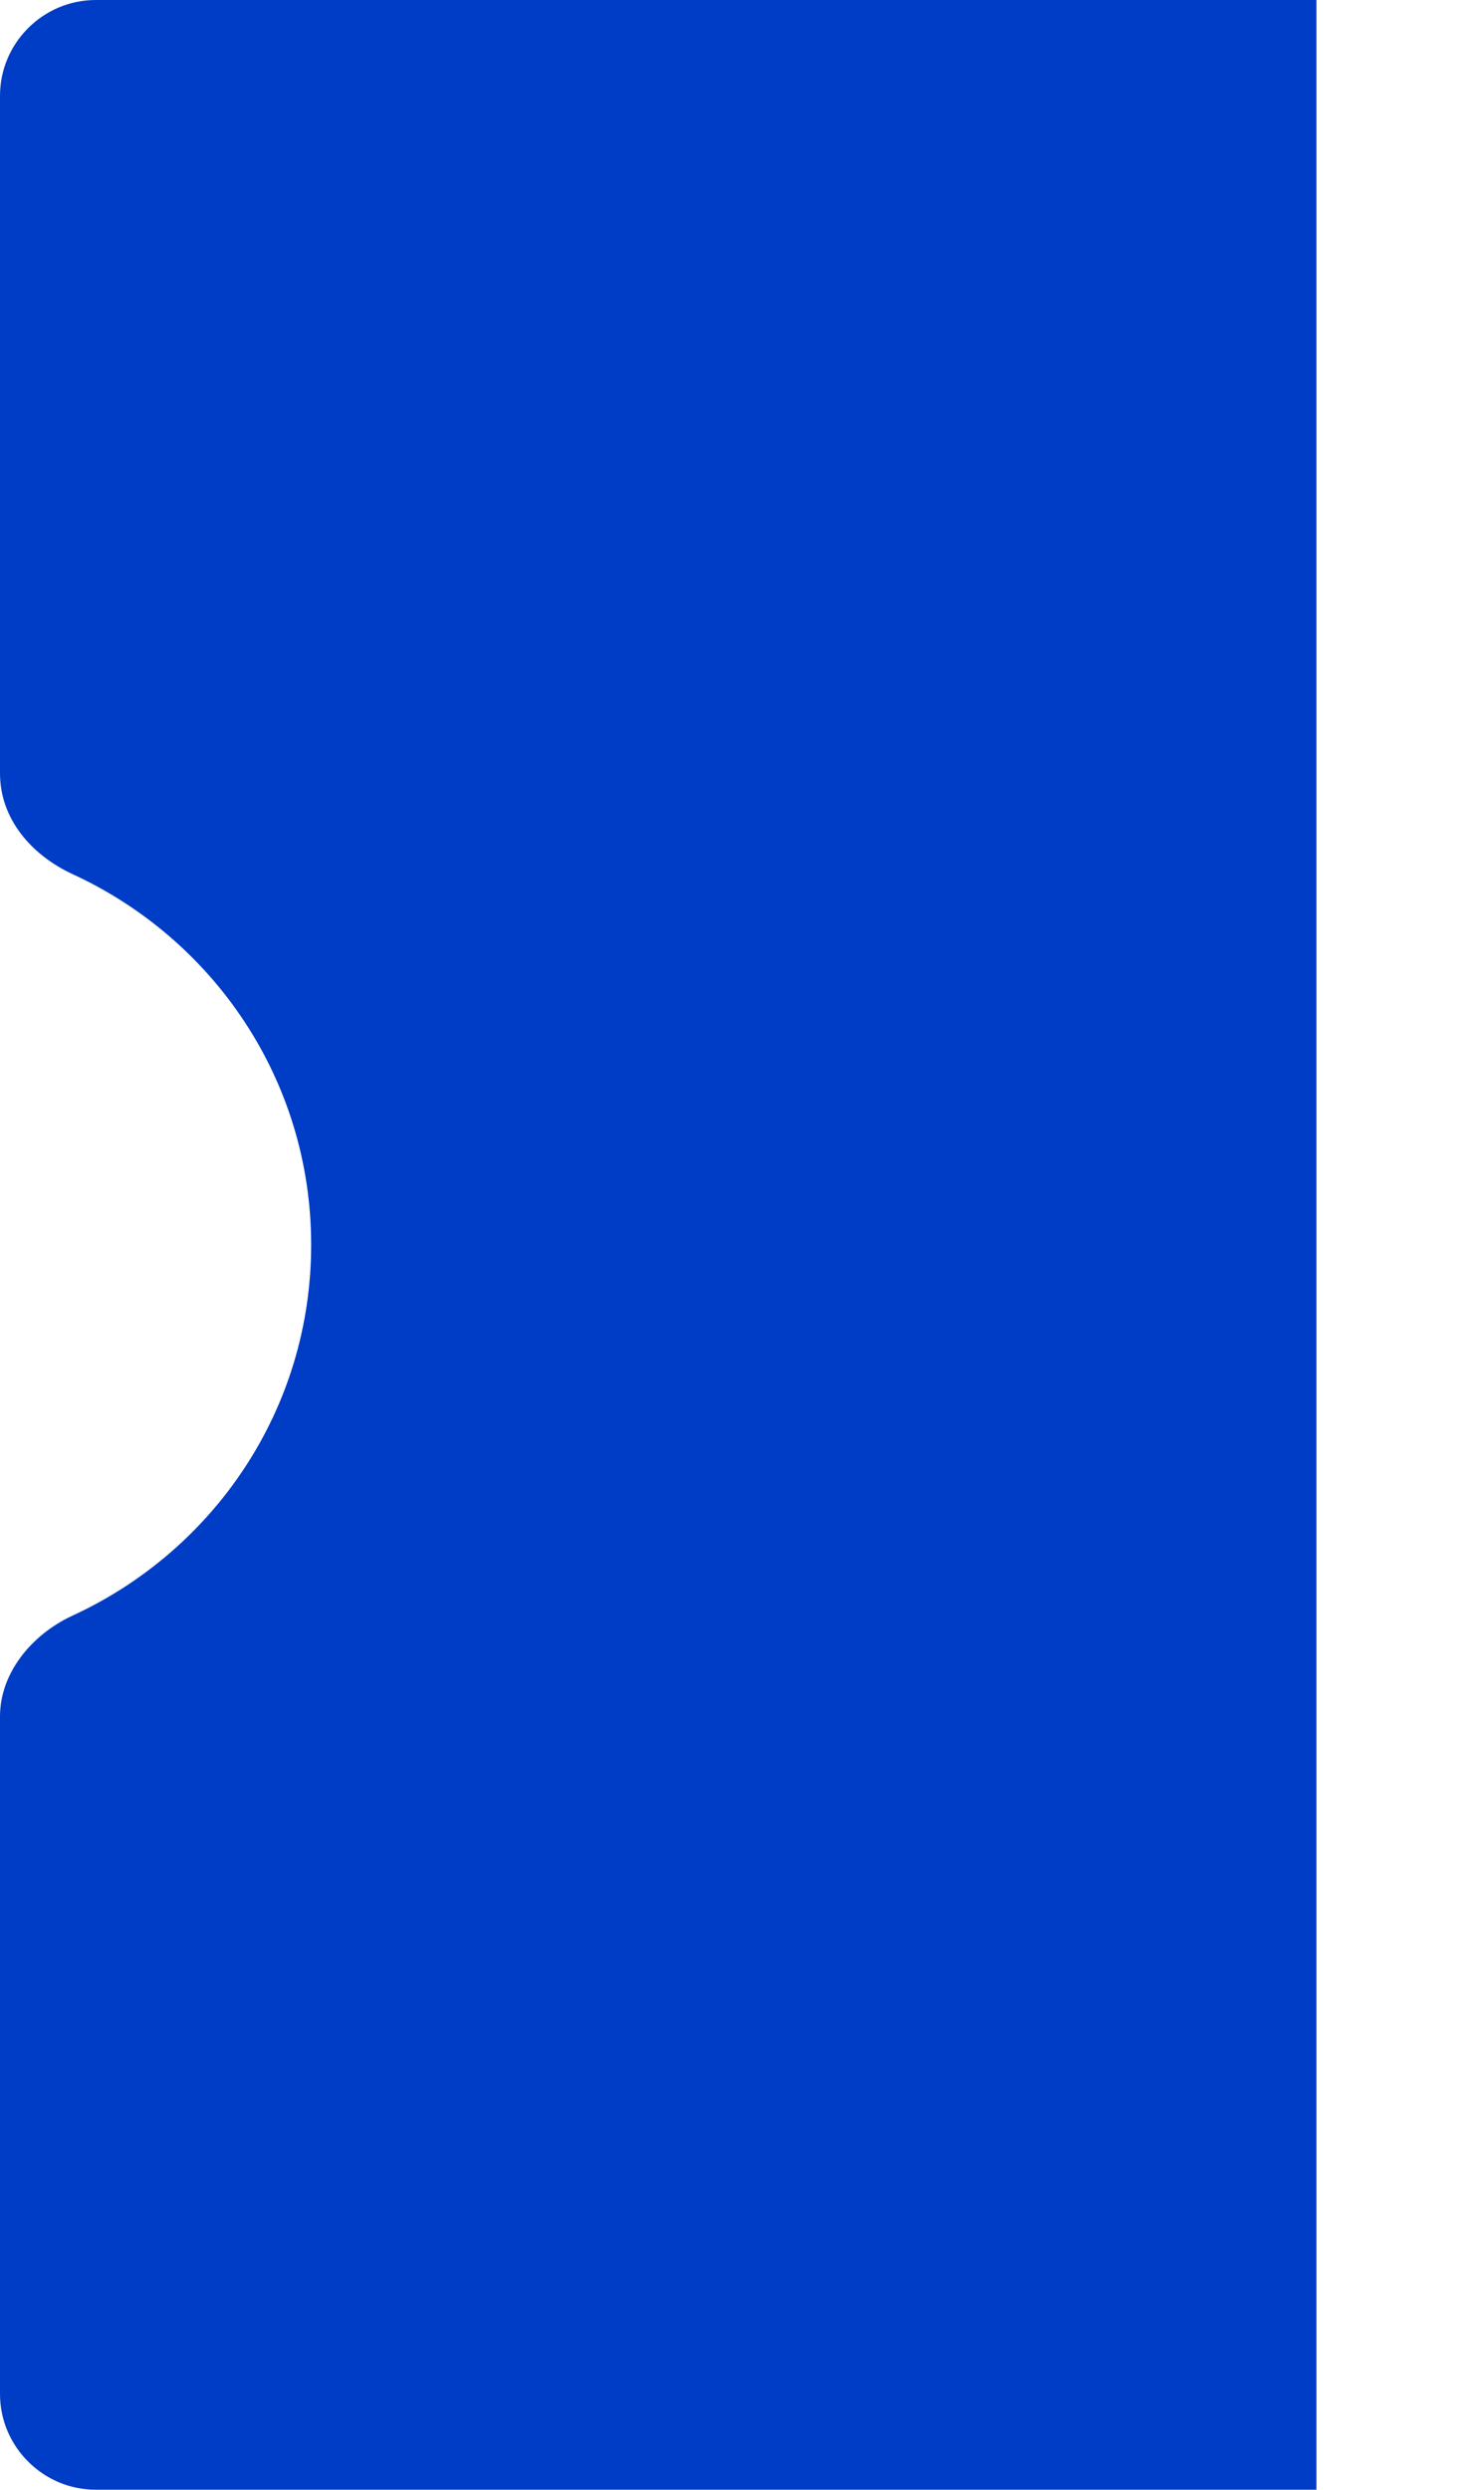 <svg xmlns="http://www.w3.org/2000/svg" viewBox="0 0 62 104">
  <path fill="#003dc6" d="M55 0v104H4c-2.2 0-4-1.8-4-4V71.7c0-1.8 1.3-3.4 3-4.2 5.9-2.7 10-8.6 10-15.5S8.9 39.2 3 36.5c-1.7-.8-3-2.3-3-4.2V4c0-2.2 1.8-4 4-4"/>
</svg>